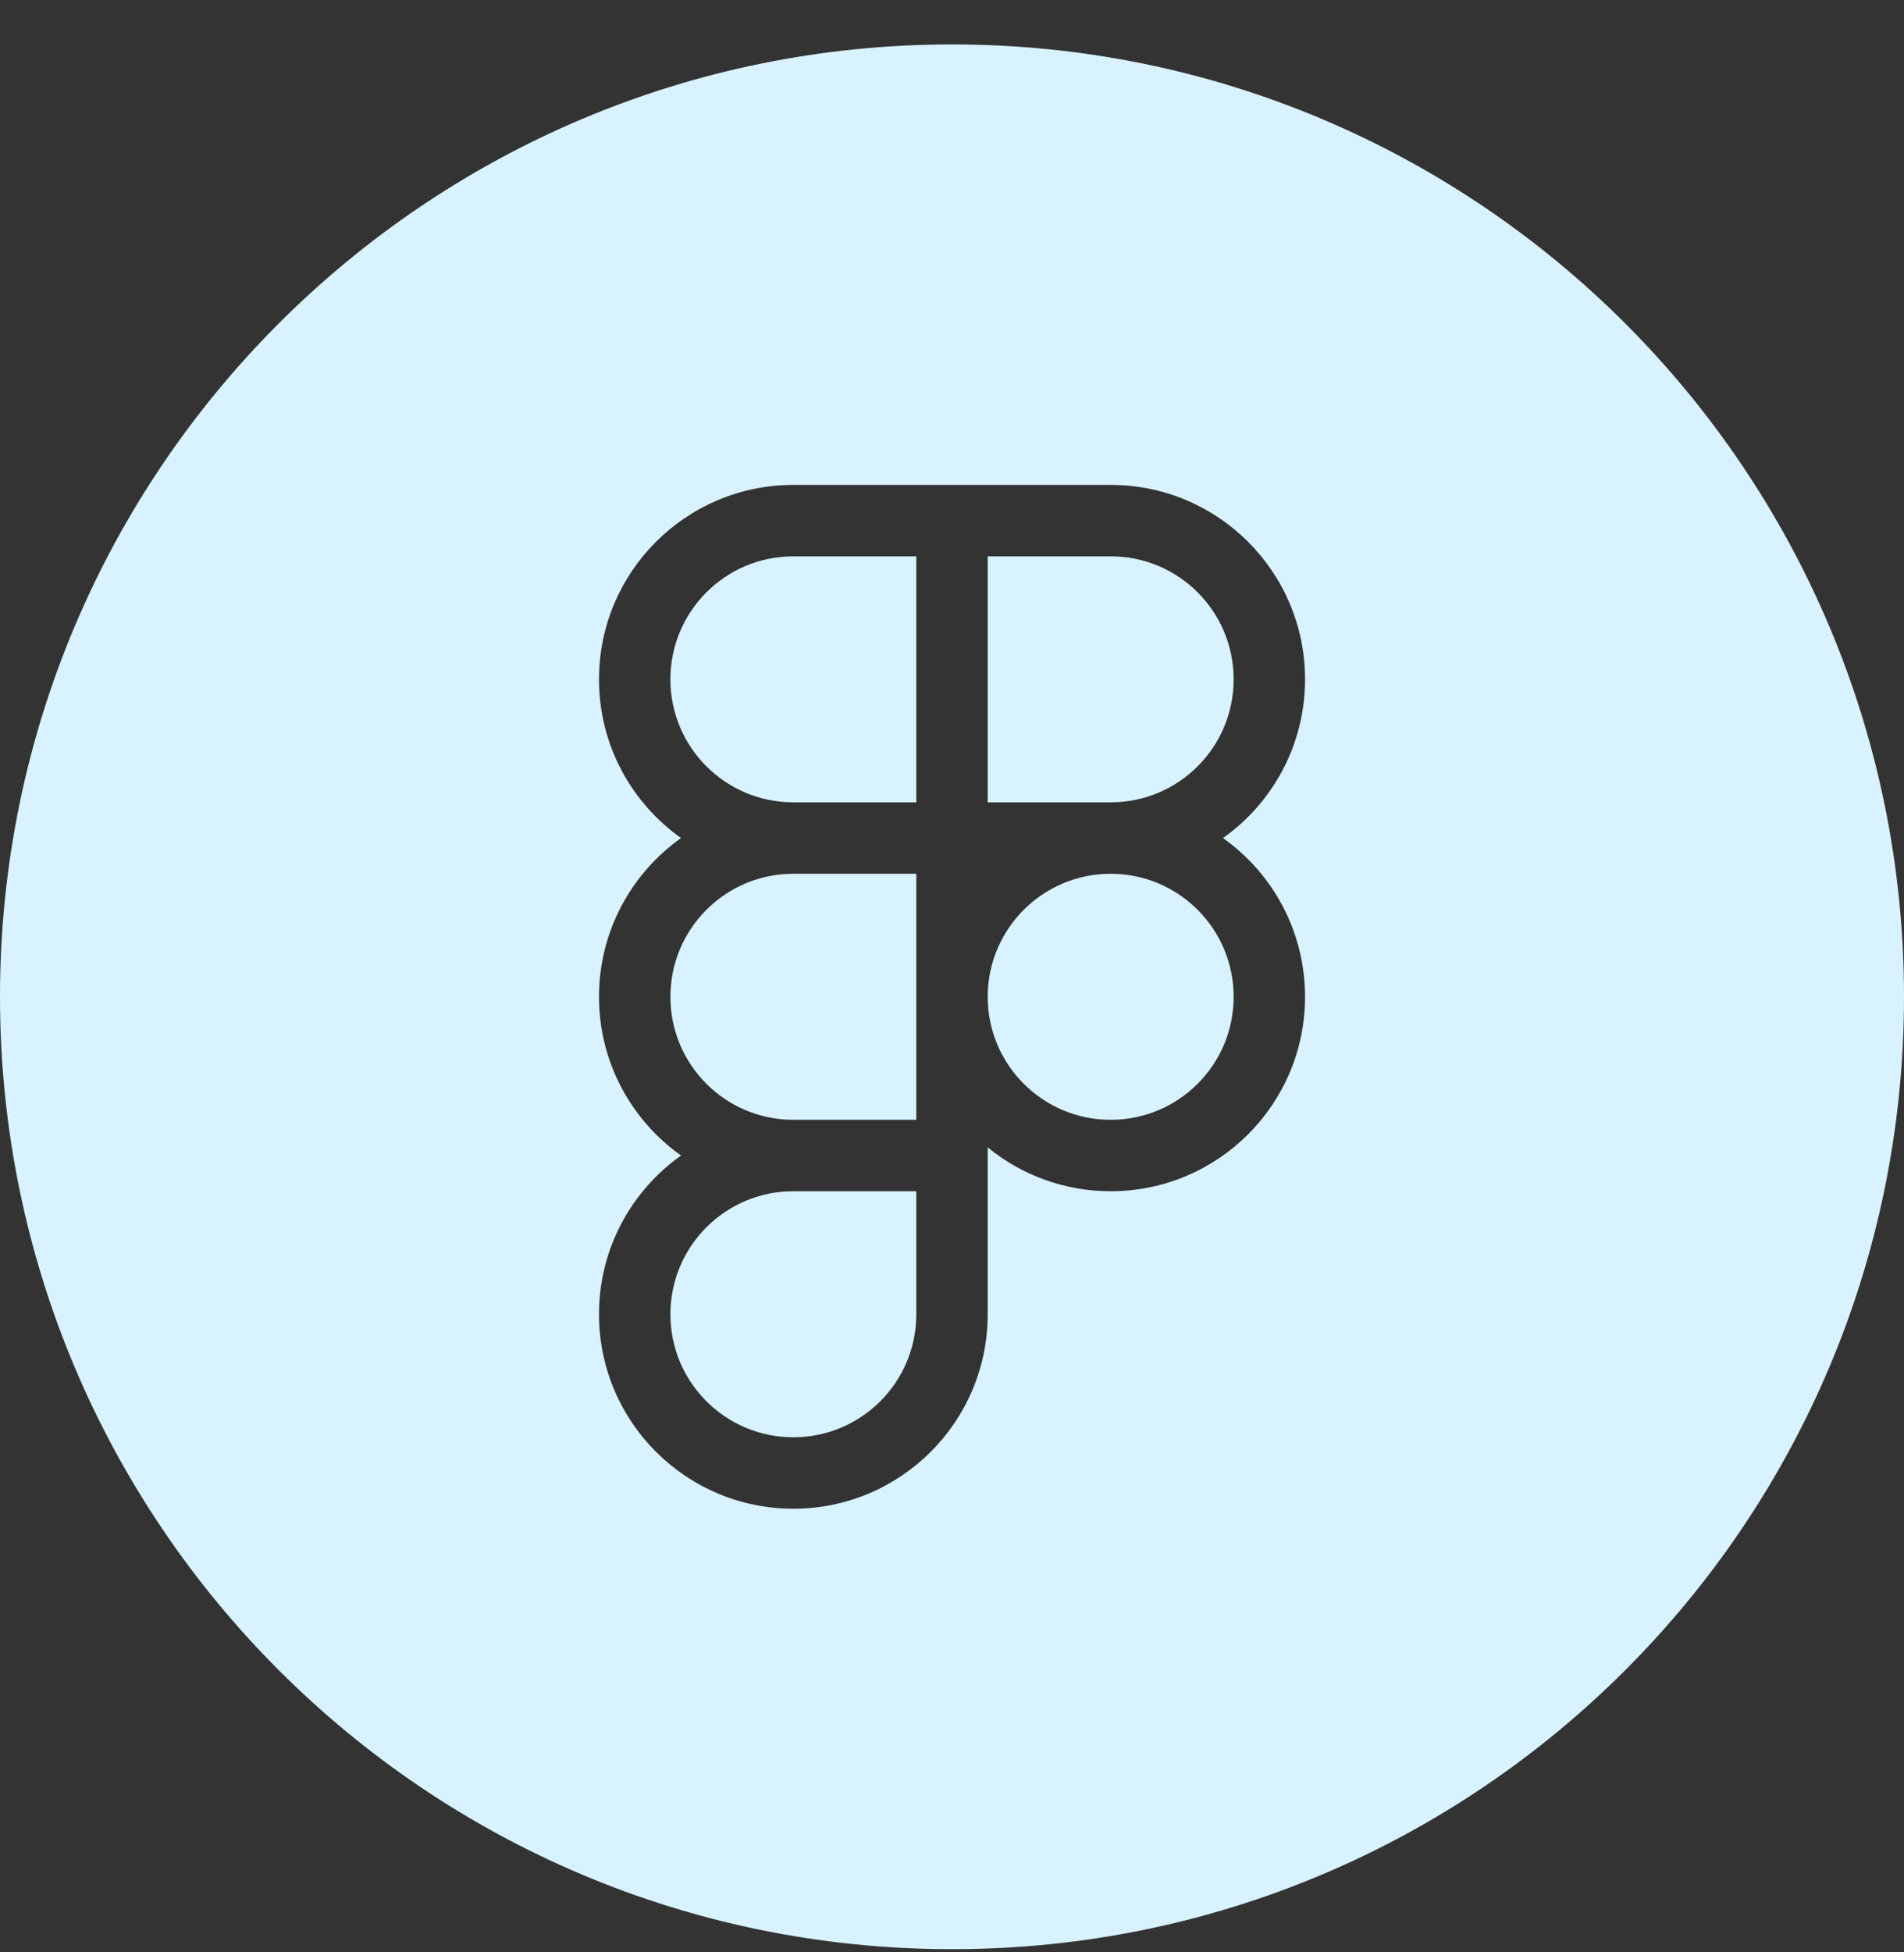 <svg width="40" height="41" viewBox="0 0 40 41" fill="none" xmlns="http://www.w3.org/2000/svg">
<rect x="0" y="0" width="40" height="41" fill="#333333" stroke="none"/>
<g clip-path="url(#clip0_183_137)">
<path fill-rule="evenodd" clip-rule="evenodd" d="M20 0.933C8.954 0.933 0 9.887 0 20.933C0 31.979 8.954 40.933 20 40.933C31.046 40.933 40 31.979 40 20.933C40 9.887 31.046 0.933 20 0.933ZM12.584 14.266C12.584 12.011 14.412 10.183 16.667 10.183H23.334C25.589 10.183 27.417 12.011 27.417 14.266C27.417 15.643 26.736 16.86 25.693 17.599C26.736 18.339 27.417 19.557 27.417 20.933C27.417 23.188 25.589 25.016 23.334 25.016C22.353 25.016 21.454 24.671 20.75 24.095V27.6C20.75 29.855 18.922 31.683 16.667 31.683C14.412 31.683 12.584 29.855 12.584 27.6C12.584 26.223 13.264 25.006 14.308 24.266C13.264 23.526 12.584 22.309 12.584 20.933C12.584 19.557 13.264 18.339 14.308 17.599C13.264 16.86 12.584 15.643 12.584 14.266ZM16.667 23.516H19.25V20.933V18.349L16.667 18.349C15.24 18.349 14.084 19.506 14.084 20.933C14.084 22.36 15.24 23.516 16.667 23.516ZM19.25 16.849H16.667C15.24 16.849 14.084 15.693 14.084 14.266C14.084 12.839 15.24 11.683 16.667 11.683H19.25V16.849ZM23.336 16.849C24.762 16.848 25.917 15.692 25.917 14.266C25.917 12.839 24.76 11.683 23.334 11.683H20.75V16.849H22.043L23.336 16.849ZM23.33 18.349C21.906 18.351 20.752 19.506 20.75 20.93V20.936C20.752 22.361 21.908 23.516 23.334 23.516C24.76 23.516 25.917 22.36 25.917 20.933C25.917 19.507 24.762 18.351 23.336 18.349H23.33ZM14.084 27.6C14.084 26.173 15.24 25.016 16.667 25.016H19.25V27.6C19.25 29.026 18.094 30.183 16.667 30.183C15.24 30.183 14.084 29.026 14.084 27.6Z" fill="#D8F2FF"/>
</g>
<defs>
<clipPath id="clip0_183_137">
<rect width="40" height="40" fill="white" transform="translate(0 0.933)"/>
</clipPath>
</defs>
</svg>
